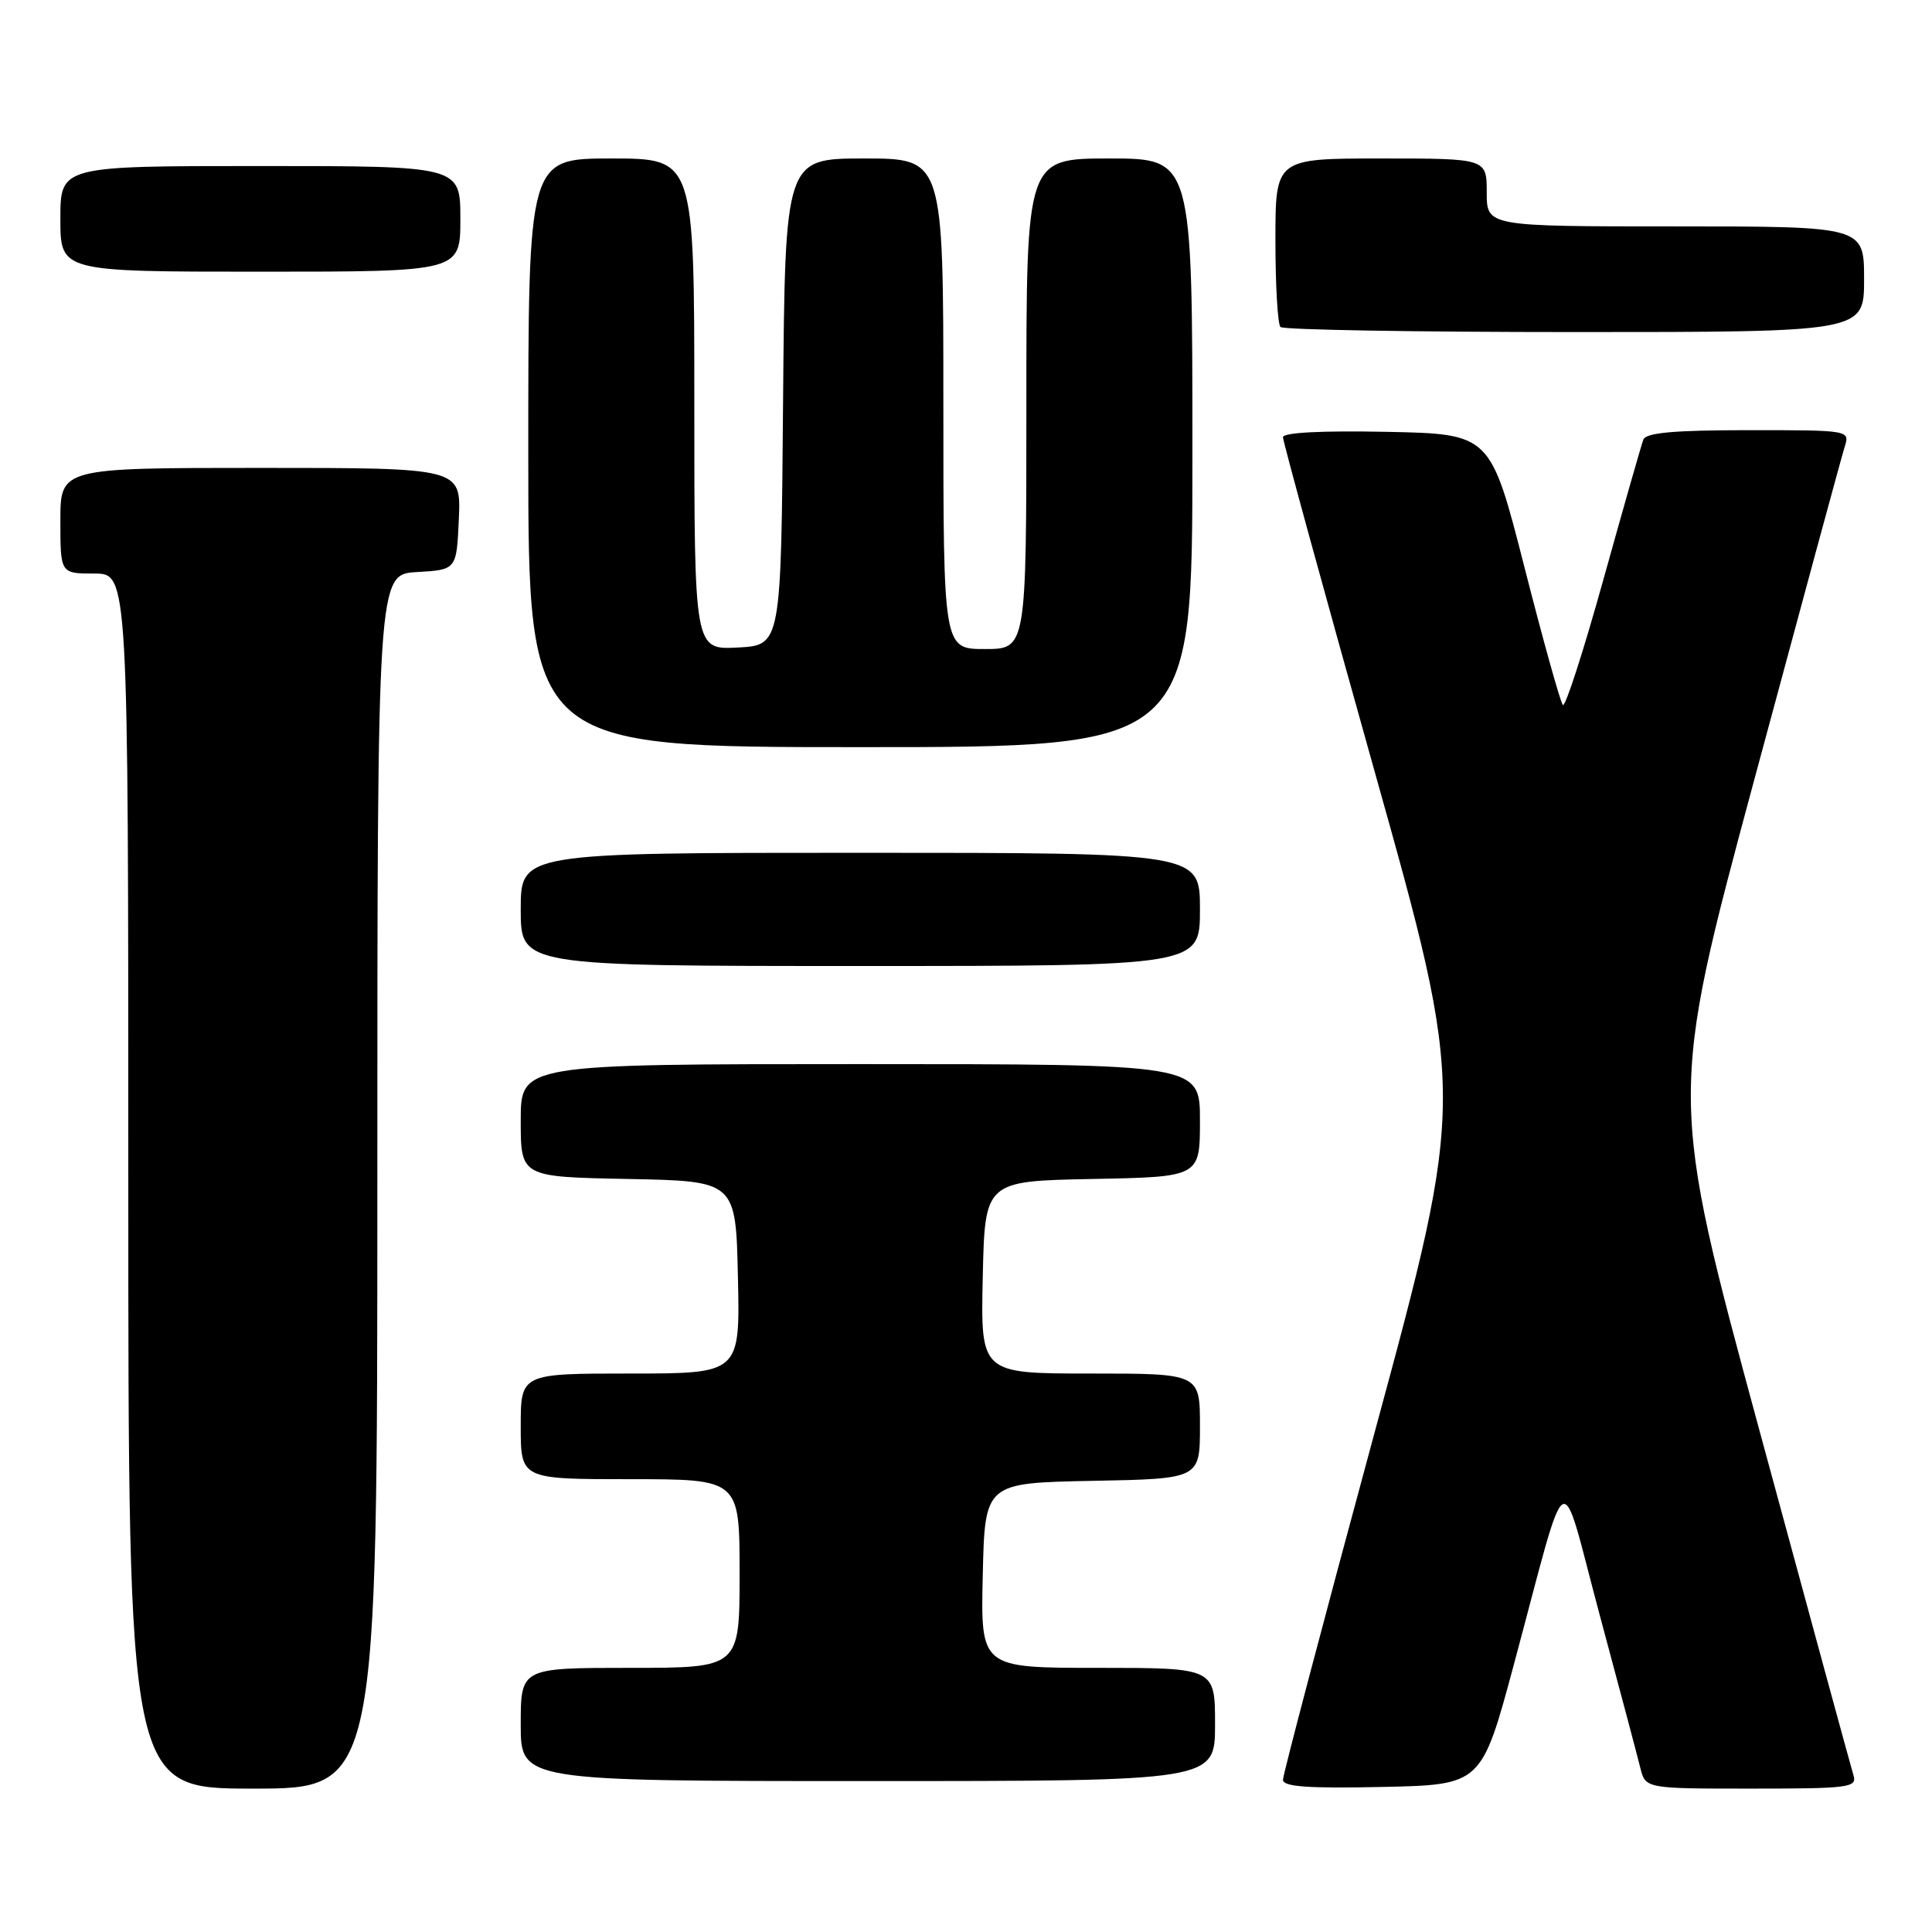 <?xml version="1.0" encoding="UTF-8" standalone="no"?>
<!DOCTYPE svg PUBLIC "-//W3C//DTD SVG 1.1//EN" "http://www.w3.org/Graphics/SVG/1.1/DTD/svg11.dtd" >
<svg xmlns="http://www.w3.org/2000/svg" xmlns:xlink="http://www.w3.org/1999/xlink" version="1.1" viewBox="0 0 256 256">
 <g >
 <path fill="currentColor"
d=" M 50.00 156.55 C 50.00 76.10 50.00 76.10 55.25 75.80 C 60.50 75.50 60.50 75.50 60.80 68.75 C 61.09 62.00 61.09 62.00 34.55 62.00 C 8.00 62.00 8.00 62.00 8.00 69.00 C 8.00 76.00 8.00 76.00 12.50 76.00 C 17.00 76.00 17.00 76.00 17.00 156.50 C 17.00 237.00 17.00 237.00 33.50 237.00 C 50.00 237.00 50.00 237.00 50.00 156.55 Z  M 200.61 220.50 C 208.01 192.96 206.55 193.79 211.97 214.00 C 214.56 223.62 216.98 232.74 217.35 234.25 C 218.04 237.00 218.04 237.00 232.09 237.00 C 245.00 237.00 246.09 236.86 245.60 235.25 C 245.30 234.29 239.68 213.66 233.10 189.41 C 221.14 145.31 221.14 145.31 232.43 103.39 C 238.64 80.34 244.03 60.47 244.42 59.24 C 245.13 57.00 245.13 57.00 231.67 57.00 C 221.82 57.00 218.09 57.34 217.75 58.25 C 217.49 58.94 215.11 67.26 212.47 76.75 C 209.83 86.24 207.41 93.74 207.09 93.42 C 206.77 93.10 204.48 84.89 202.00 75.17 C 197.49 57.50 197.49 57.50 183.74 57.22 C 175.08 57.05 170.00 57.31 170.00 57.94 C 170.00 58.49 175.45 78.36 182.11 102.10 C 194.22 145.25 194.22 145.25 182.11 189.93 C 175.45 214.50 170.00 235.15 170.00 235.83 C 170.00 236.75 173.27 236.99 183.15 236.78 C 196.31 236.50 196.31 236.50 200.61 220.50 Z  M 161.00 228.50 C 161.00 221.00 161.00 221.00 145.47 221.00 C 129.94 221.00 129.94 221.00 130.22 208.75 C 130.50 196.50 130.50 196.50 144.75 196.22 C 159.00 195.95 159.00 195.95 159.00 188.97 C 159.00 182.00 159.00 182.00 144.47 182.00 C 129.94 182.00 129.94 182.00 130.22 169.25 C 130.50 156.50 130.50 156.50 144.75 156.22 C 159.00 155.95 159.00 155.95 159.00 148.47 C 159.00 141.00 159.00 141.00 114.00 141.00 C 69.00 141.00 69.00 141.00 69.00 148.47 C 69.00 155.95 69.00 155.95 83.25 156.22 C 97.50 156.50 97.50 156.50 97.78 169.25 C 98.06 182.00 98.06 182.00 83.53 182.00 C 69.00 182.00 69.00 182.00 69.00 189.00 C 69.00 196.00 69.00 196.00 83.50 196.00 C 98.00 196.00 98.00 196.00 98.00 208.50 C 98.00 221.00 98.00 221.00 83.50 221.00 C 69.00 221.00 69.00 221.00 69.00 228.50 C 69.00 236.00 69.00 236.00 115.00 236.00 C 161.00 236.00 161.00 236.00 161.00 228.50 Z  M 159.00 120.50 C 159.00 113.00 159.00 113.00 114.00 113.00 C 69.00 113.00 69.00 113.00 69.00 120.50 C 69.00 128.00 69.00 128.00 114.00 128.00 C 159.00 128.00 159.00 128.00 159.00 120.50 Z  M 158.00 60.00 C 158.00 21.00 158.00 21.00 147.00 21.00 C 136.00 21.00 136.00 21.00 136.00 53.50 C 136.00 86.00 136.00 86.00 130.50 86.00 C 125.00 86.00 125.00 86.00 125.00 53.50 C 125.00 21.00 125.00 21.00 114.51 21.00 C 104.03 21.00 104.03 21.00 103.76 53.25 C 103.50 85.50 103.50 85.50 97.75 85.80 C 92.00 86.10 92.00 86.10 92.00 53.55 C 92.00 21.00 92.00 21.00 81.00 21.00 C 70.00 21.00 70.00 21.00 70.00 60.00 C 70.00 99.00 70.00 99.00 114.00 99.00 C 158.00 99.00 158.00 99.00 158.00 60.00 Z  M 247.00 37.00 C 247.00 30.00 247.00 30.00 222.00 30.00 C 197.00 30.00 197.00 30.00 197.00 25.50 C 197.00 21.00 197.00 21.00 183.00 21.00 C 169.00 21.00 169.00 21.00 169.00 31.83 C 169.00 37.79 169.30 42.97 169.67 43.33 C 170.03 43.70 187.58 44.00 208.67 44.00 C 247.00 44.00 247.00 44.00 247.00 37.00 Z  M 61.00 29.00 C 61.00 22.00 61.00 22.00 34.50 22.00 C 8.00 22.00 8.00 22.00 8.00 29.00 C 8.00 36.00 8.00 36.00 34.50 36.00 C 61.00 36.00 61.00 36.00 61.00 29.00 Z "/>
</g>
</svg>